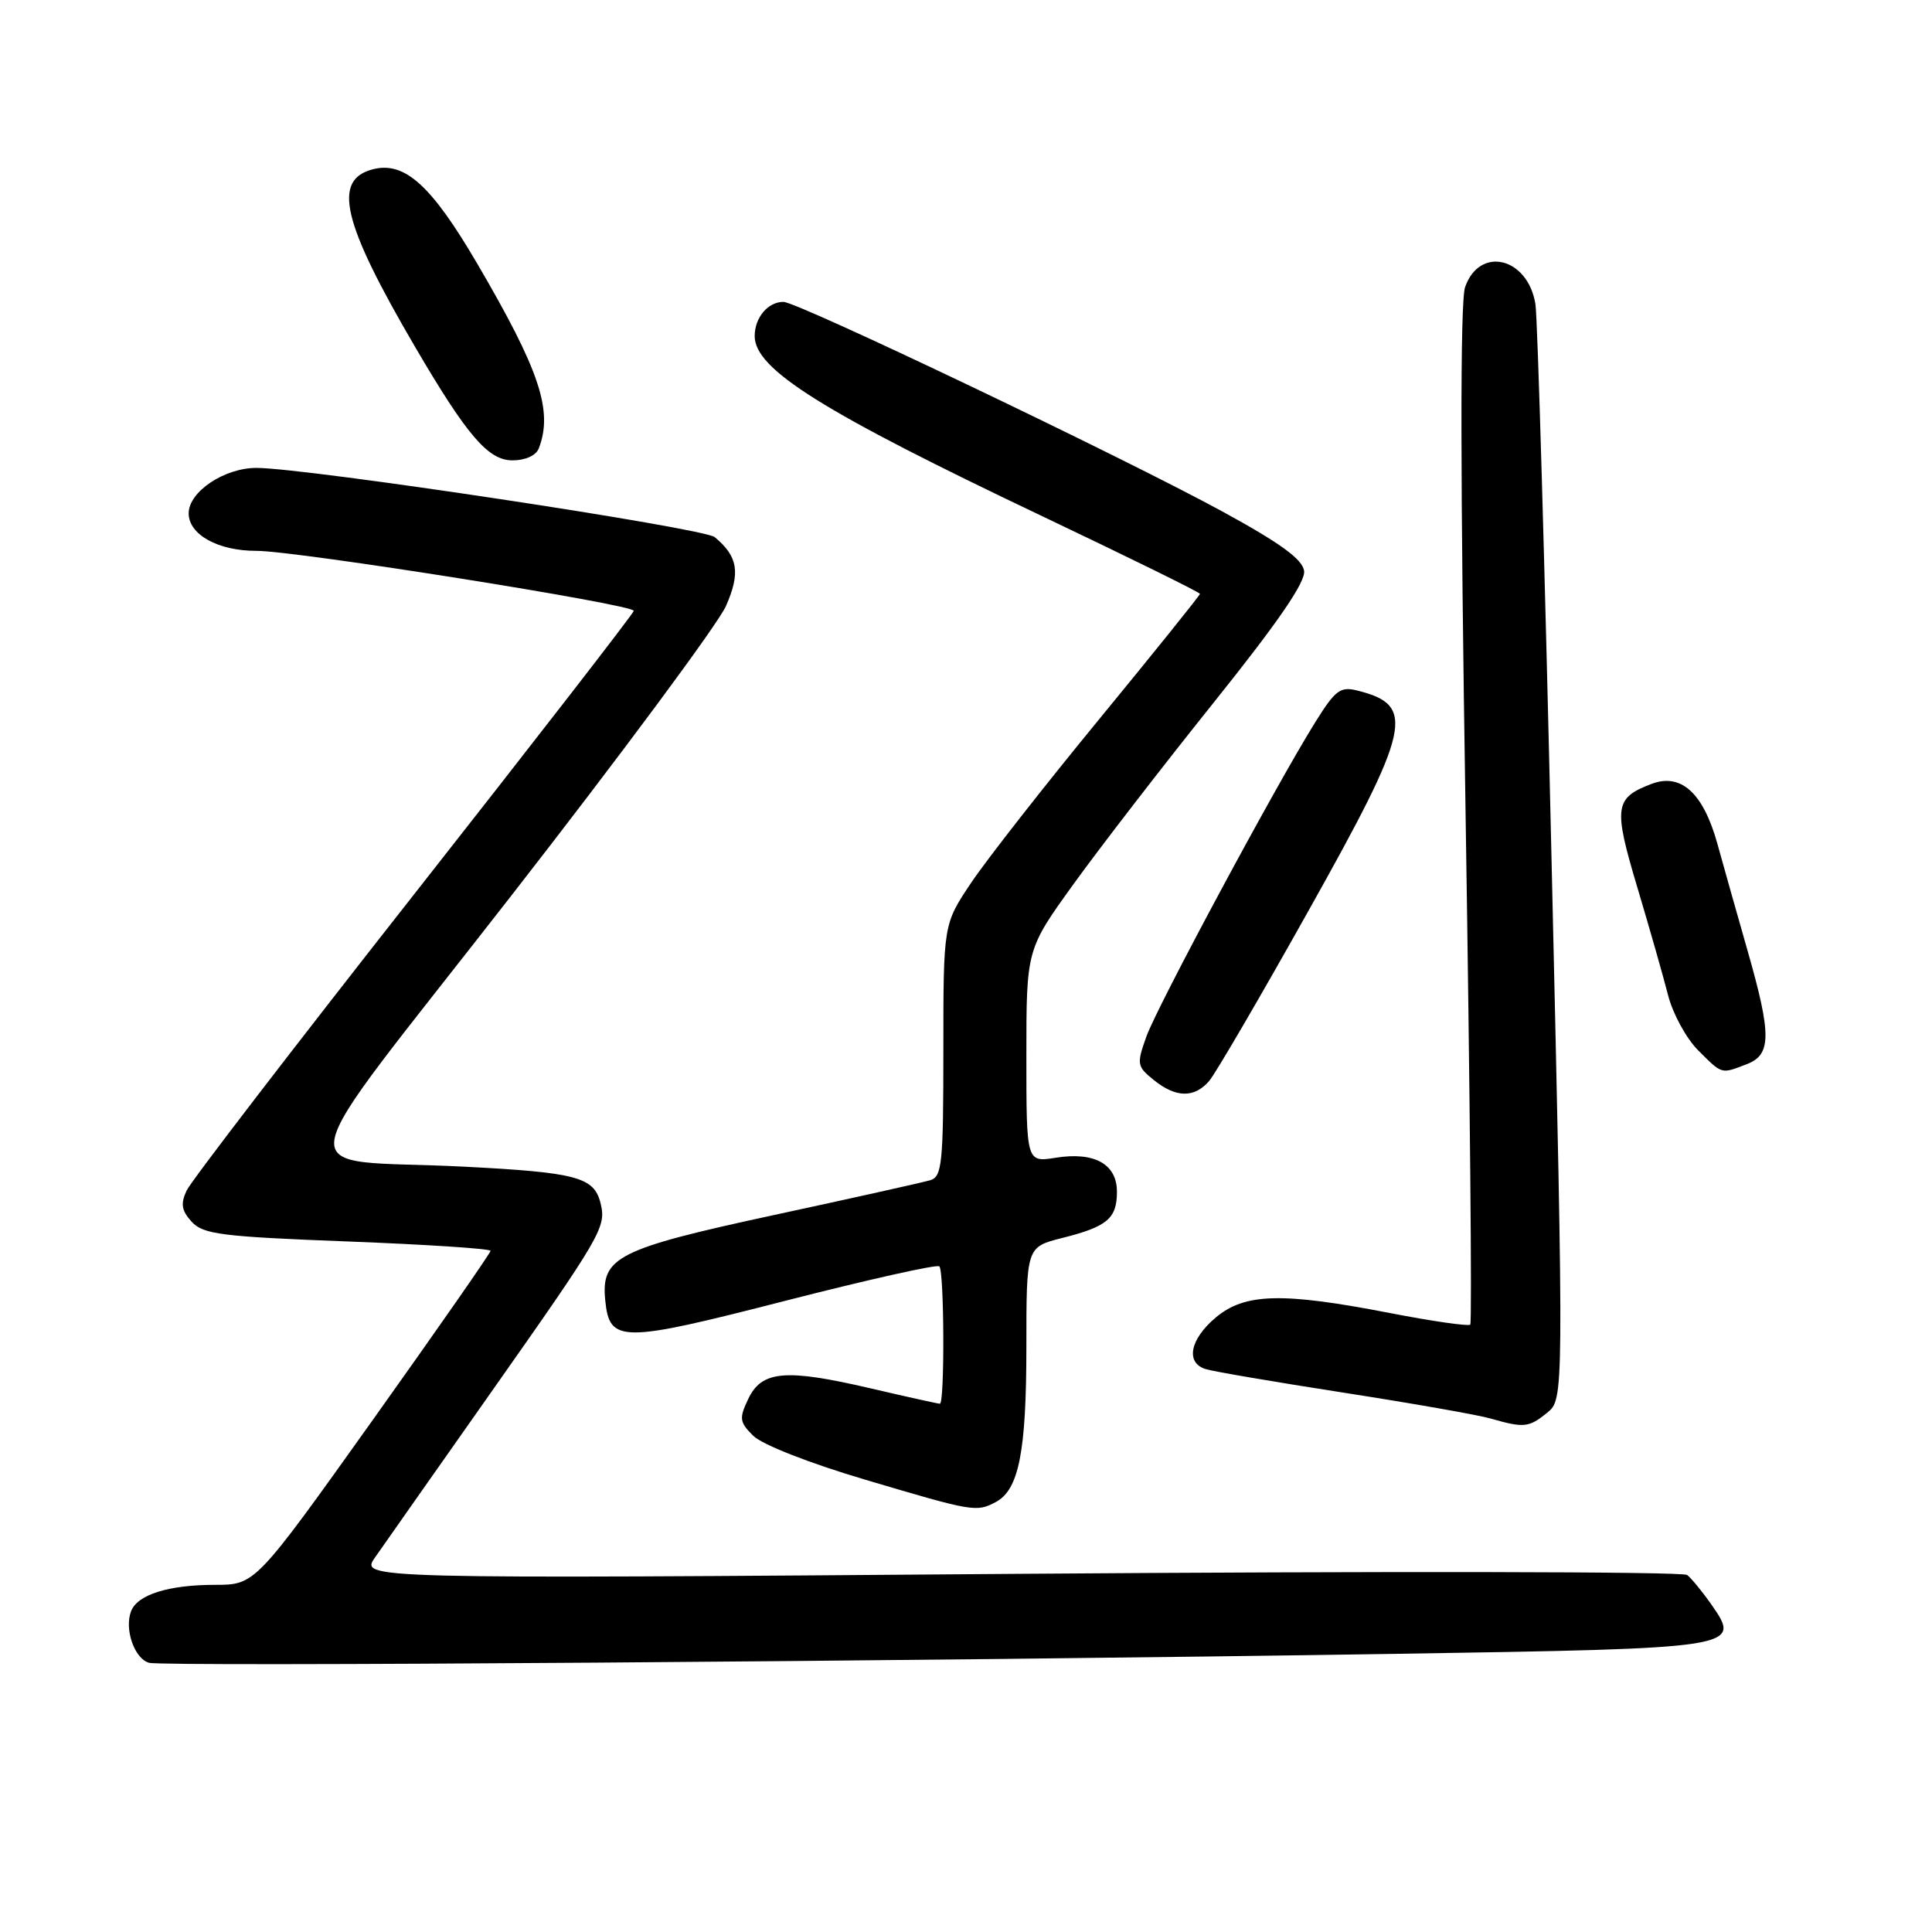 <?xml version="1.0" encoding="UTF-8" standalone="no"?>
<!DOCTYPE svg PUBLIC "-//W3C//DTD SVG 1.1//EN" "http://www.w3.org/Graphics/SVG/1.1/DTD/svg11.dtd" >
<svg xmlns="http://www.w3.org/2000/svg" xmlns:xlink="http://www.w3.org/1999/xlink" version="1.1" viewBox="0 0 256 256">
 <g >
 <path fill="currentColor"
d=" M 185.10 219.14 C 230.48 218.42 230.79 218.38 226.79 212.64 C 225.58 210.91 224.12 209.13 223.55 208.69 C 222.97 208.24 183.17 208.18 135.11 208.54 C 47.71 209.21 47.71 209.21 49.70 206.36 C 50.79 204.79 57.55 195.18 64.71 185.00 C 79.87 163.46 80.37 162.60 79.56 159.37 C 78.70 155.97 76.35 155.35 61.50 154.59 C 37.96 153.39 37.17 157.96 67.72 118.72 C 82.34 99.95 95.15 82.66 96.19 80.31 C 98.14 75.88 97.79 73.73 94.70 71.17 C 93.24 69.96 40.54 62.00 33.98 62.00 C 29.72 62.00 25.00 65.16 25.00 68.02 C 25.00 70.84 28.90 73.00 33.97 72.99 C 39.22 72.98 84.01 80.10 83.98 80.94 C 83.97 81.25 70.87 98.15 54.87 118.50 C 38.87 138.85 25.31 156.51 24.73 157.75 C 23.91 159.51 24.05 160.40 25.39 161.88 C 26.91 163.55 29.29 163.86 46.05 164.50 C 56.47 164.90 65.00 165.46 65.00 165.74 C 65.00 166.03 57.98 176.10 49.41 188.13 C 33.82 210.00 33.82 210.00 28.47 210.00 C 22.34 210.00 18.21 211.30 17.37 213.49 C 16.45 215.87 17.82 219.80 19.75 220.33 C 21.67 220.86 120.81 220.14 185.10 219.14 Z  M 131.96 199.02 C 135.01 197.39 136.00 192.34 136.00 178.47 C 136.00 165.24 136.00 165.24 140.74 164.04 C 146.72 162.54 148.00 161.46 148.00 157.91 C 148.00 154.24 145.01 152.58 139.87 153.41 C 136.00 154.02 136.00 154.02 136.00 139.92 C 136.00 125.81 136.00 125.81 142.24 117.16 C 145.67 112.40 154.02 101.58 160.79 93.13 C 169.35 82.45 173.02 77.11 172.80 75.64 C 172.58 74.10 169.64 71.96 162.00 67.79 C 148.78 60.58 105.69 40.00 103.81 40.00 C 101.75 40.00 100.00 42.09 100.00 44.53 C 100.00 48.94 108.91 54.52 138.25 68.47 C 149.66 73.90 159.00 78.49 159.00 78.69 C 159.00 78.88 153.00 86.34 145.67 95.27 C 138.34 104.19 130.69 113.97 128.67 116.99 C 125.00 122.47 125.00 122.47 125.00 139.17 C 125.00 154.20 124.83 155.92 123.25 156.39 C 122.29 156.67 112.95 158.76 102.50 161.01 C 81.77 165.49 79.62 166.58 80.20 172.32 C 80.77 177.95 82.26 177.96 103.99 172.38 C 114.96 169.57 124.17 167.50 124.47 167.80 C 125.12 168.45 125.19 186.00 124.54 186.00 C 124.29 186.00 120.13 185.08 115.30 183.95 C 104.08 181.34 100.94 181.61 99.15 185.36 C 97.92 187.94 97.98 188.43 99.80 190.24 C 100.96 191.41 107.25 193.88 114.66 196.07 C 129.00 200.33 129.39 200.39 131.96 199.02 Z  M 205.00 187.20 C 207.23 185.40 207.23 185.40 205.60 114.45 C 204.71 75.43 203.74 42.05 203.45 40.28 C 202.43 34.08 196.05 32.55 194.13 38.05 C 193.47 39.95 193.49 63.43 194.20 107.99 C 194.78 144.88 195.06 175.27 194.82 175.52 C 194.57 175.76 189.77 175.07 184.15 173.98 C 169.88 171.21 164.93 171.34 161.08 174.59 C 157.67 177.46 157.06 180.57 159.75 181.41 C 160.71 181.72 168.93 183.12 178.00 184.53 C 187.07 185.94 195.85 187.48 197.50 187.96 C 201.94 189.23 202.57 189.17 205.00 187.20 Z  M 160.21 143.25 C 161.04 142.29 166.96 132.15 173.36 120.72 C 187.00 96.38 187.65 93.46 179.89 91.51 C 177.60 90.93 176.95 91.42 174.29 95.68 C 169.08 104.02 153.34 133.33 151.90 137.35 C 150.60 141.00 150.65 141.30 152.87 143.10 C 155.80 145.47 158.24 145.52 160.21 143.25 Z  M 231.43 141.02 C 234.73 139.77 234.76 137.15 231.57 126.00 C 230.24 121.33 228.42 114.92 227.55 111.76 C 225.68 105.06 222.74 102.39 218.84 103.87 C 213.93 105.74 213.76 106.91 216.96 117.60 C 218.59 123.05 220.42 129.48 221.04 131.91 C 221.66 134.33 223.44 137.59 225.00 139.16 C 228.24 142.39 228.01 142.33 231.43 141.02 Z  M 71.39 59.42 C 73.31 54.43 71.53 49.10 63.17 34.82 C 57.16 24.57 53.63 21.37 49.45 22.42 C 43.99 23.79 45.33 29.44 55.02 46.00 C 61.89 57.73 64.69 61.00 67.90 61.00 C 69.61 61.00 71.03 60.36 71.39 59.42 Z "/>
</g>
</svg>
